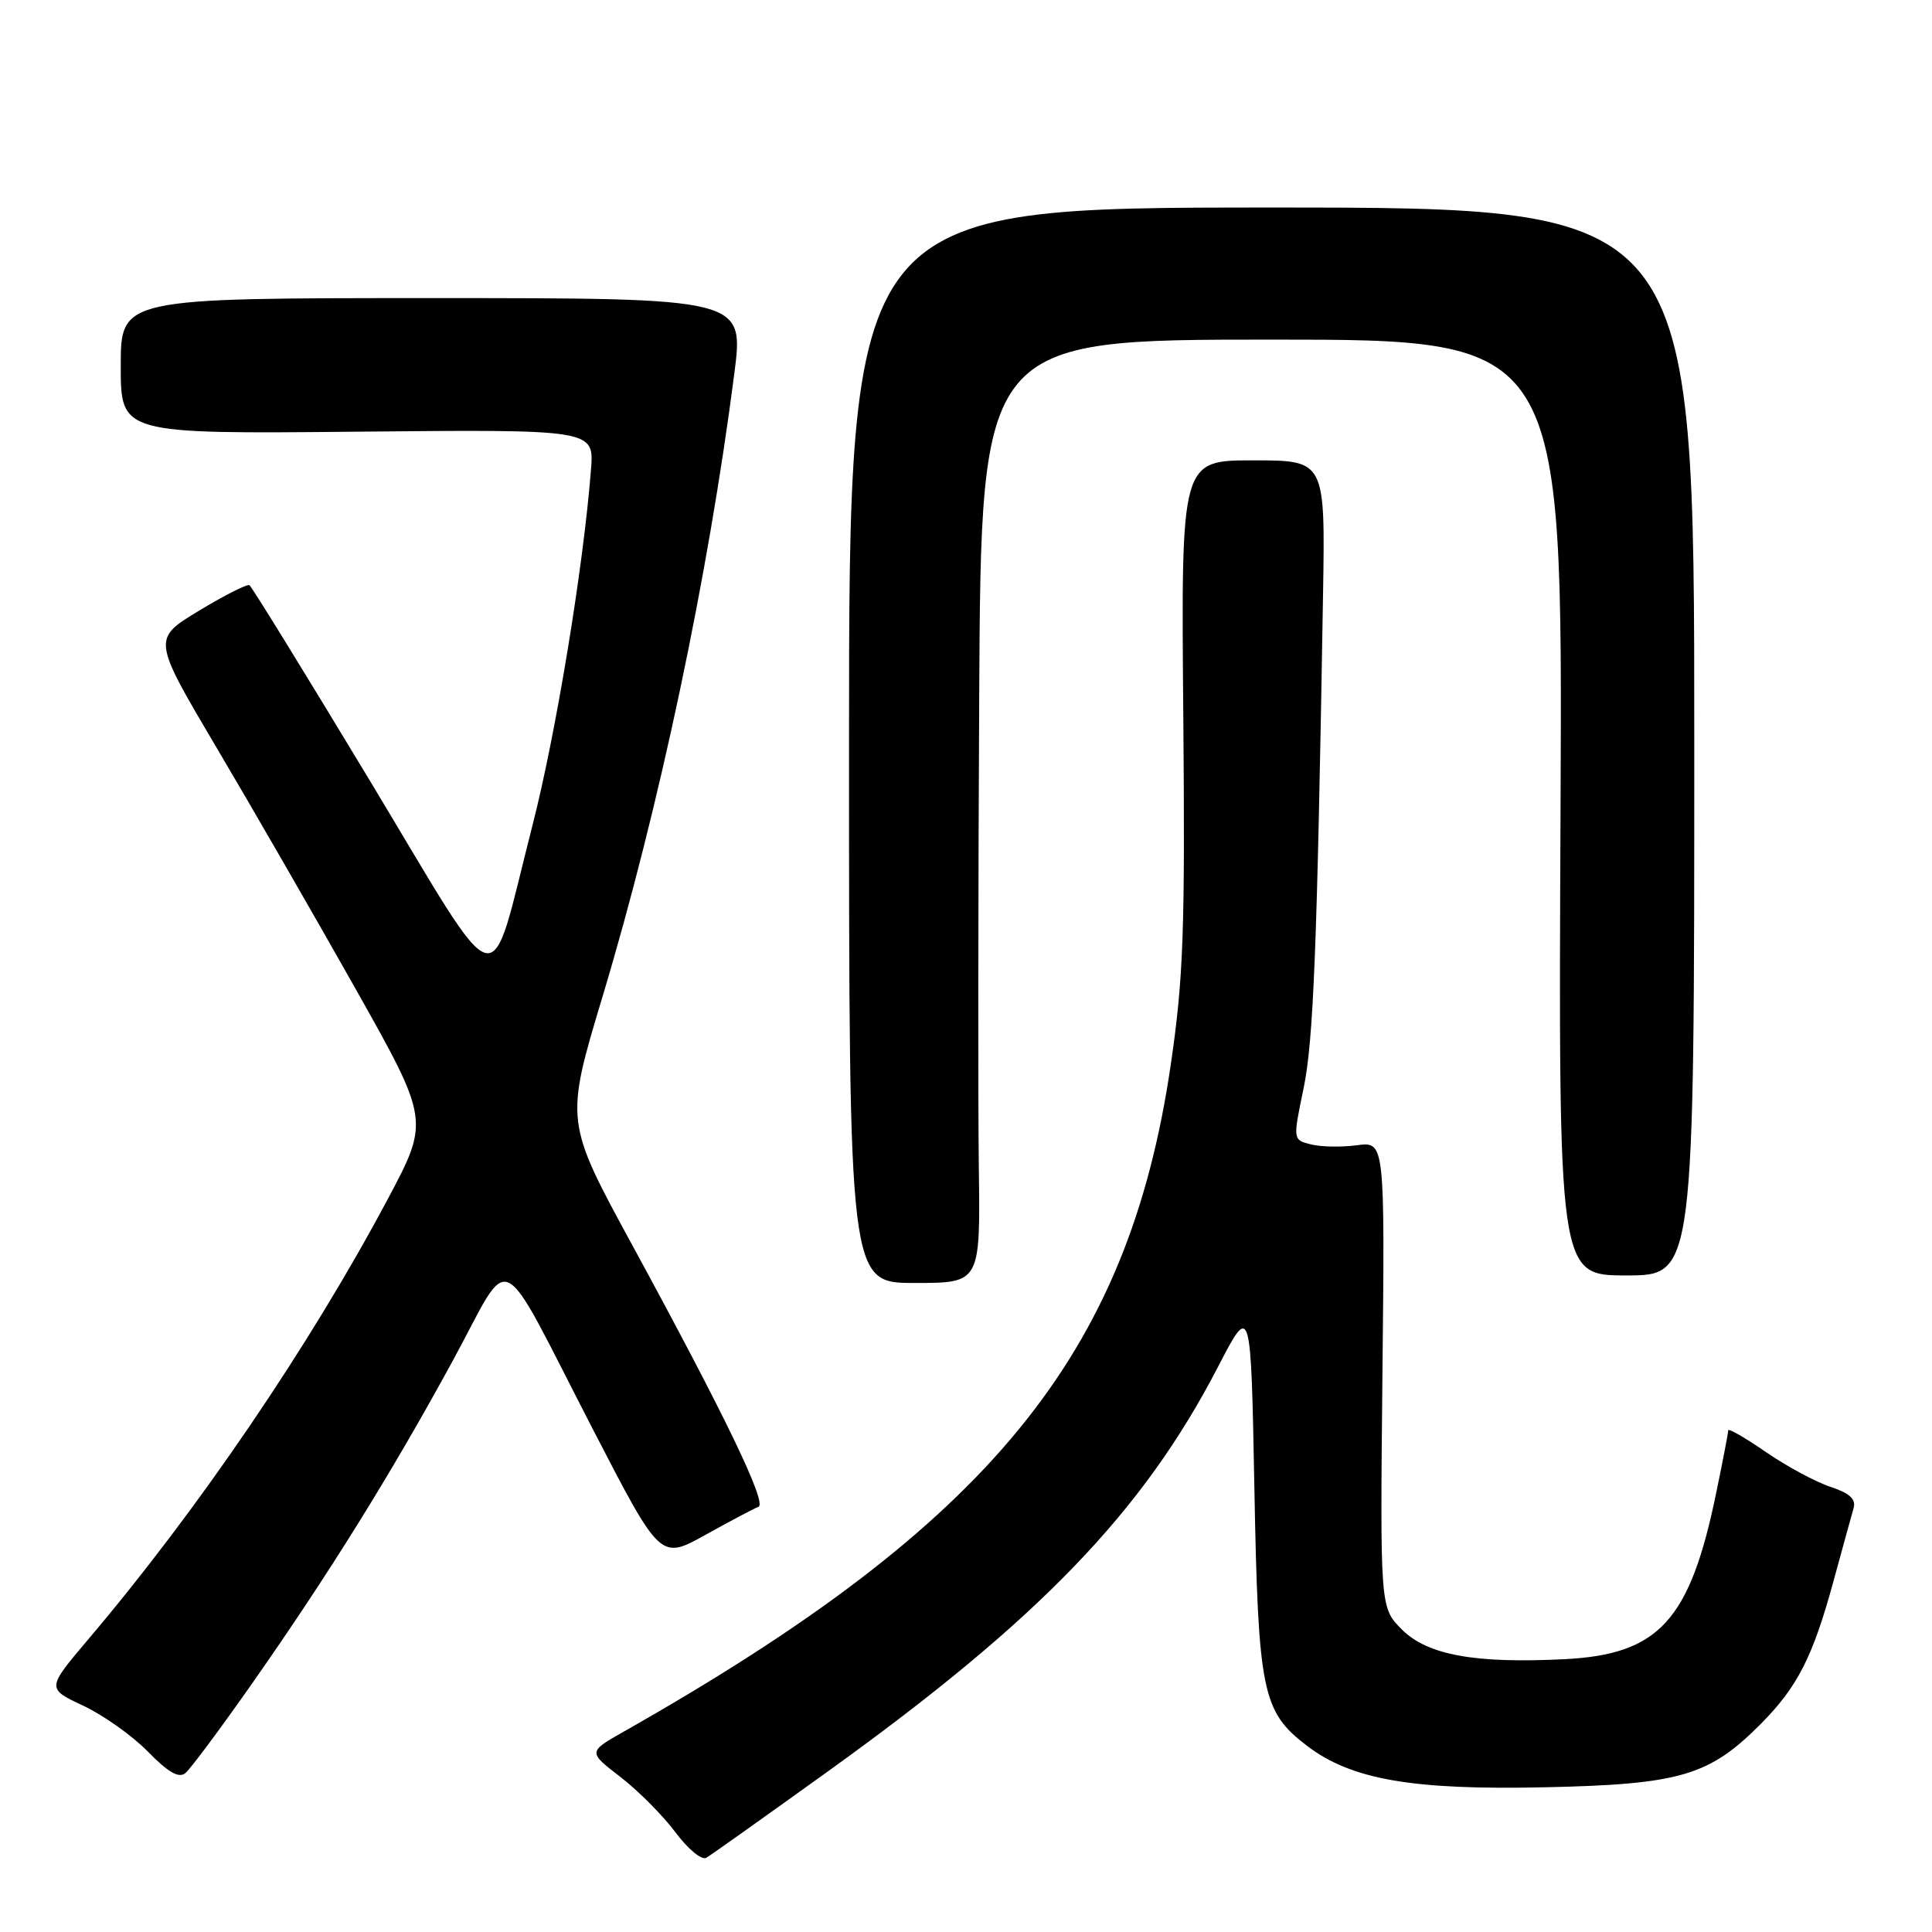 <?xml version="1.0" encoding="UTF-8" standalone="no"?>
<!DOCTYPE svg PUBLIC "-//W3C//DTD SVG 1.1//EN" "http://www.w3.org/Graphics/SVG/1.1/DTD/svg11.dtd" >
<svg xmlns="http://www.w3.org/2000/svg" xmlns:xlink="http://www.w3.org/1999/xlink" version="1.1" viewBox="0 0 256 256">
 <g >
 <path fill="currentColor"
d=" M 109.74 234.69 C 137.72 214.57 151.44 200.33 161.40 181.10 C 165.75 172.70 165.75 172.70 166.21 197.10 C 166.72 224.26 167.23 226.79 173.20 231.34 C 179.06 235.81 187.17 237.22 204.86 236.82 C 222.67 236.43 226.51 235.29 233.35 228.39 C 238.21 223.48 240.21 219.53 242.95 209.50 C 244.15 205.10 245.35 200.75 245.61 199.84 C 245.95 198.64 245.09 197.86 242.54 197.01 C 240.59 196.37 236.75 194.30 234.00 192.41 C 231.25 190.51 229.00 189.22 229.00 189.53 C 229.00 189.83 228.29 193.55 227.41 197.79 C 223.93 214.73 219.84 219.22 207.31 219.85 C 195.45 220.45 189.14 219.30 185.76 215.92 C 182.87 213.02 182.87 213.02 183.18 182.14 C 183.50 151.26 183.50 151.26 179.81 151.75 C 177.78 152.02 175.04 151.98 173.71 151.64 C 171.31 151.04 171.31 151.04 172.72 144.27 C 174.05 137.90 174.53 125.66 175.31 78.75 C 175.60 61.00 175.60 61.00 166.05 61.00 C 156.50 61.00 156.50 61.00 156.79 94.40 C 157.04 123.39 156.82 129.58 155.12 141.16 C 149.46 179.66 131.17 201.96 82.70 229.42 C 77.90 232.14 77.90 232.14 82.20 235.45 C 84.56 237.27 87.85 240.57 89.50 242.79 C 91.18 245.04 92.99 246.53 93.60 246.16 C 94.21 245.80 101.47 240.64 109.74 234.69 Z  M 33.30 223.22 C 43.53 208.64 51.81 195.32 59.97 180.35 C 68.01 165.58 65.67 164.42 78.67 189.60 C 87.51 206.70 87.51 206.70 93.50 203.36 C 96.80 201.53 99.95 199.86 100.50 199.66 C 101.69 199.22 96.05 187.53 83.82 165.06 C 74.86 148.61 74.86 148.61 79.84 132.05 C 87.36 107.04 93.85 76.33 97.30 49.50 C 98.59 39.50 98.59 39.50 57.29 39.50 C 16.00 39.50 16.00 39.50 16.00 48.50 C 16.00 57.50 16.00 57.50 47.36 57.20 C 78.72 56.90 78.72 56.90 78.31 62.20 C 77.31 75.08 73.68 97.18 70.55 109.39 C 64.61 132.55 66.92 133.18 49.05 103.51 C 40.55 89.41 33.35 77.72 33.05 77.54 C 32.75 77.36 29.73 78.89 26.34 80.94 C 20.18 84.67 20.18 84.67 28.71 99.09 C 33.40 107.01 41.67 121.37 47.09 130.98 C 56.93 148.47 56.93 148.47 51.33 158.98 C 40.98 178.40 26.21 200.11 11.71 217.20 C 6.17 223.74 6.17 223.74 11.02 226.01 C 13.69 227.26 17.55 230.01 19.61 232.11 C 22.28 234.85 23.70 235.66 24.56 234.95 C 25.23 234.40 29.16 229.12 33.30 223.22 Z  M 129.70 154.75 C 129.59 146.36 129.61 118.24 129.75 92.25 C 130.00 45.00 130.00 45.00 168.53 45.00 C 207.06 45.00 207.06 45.00 206.78 107.00 C 206.50 169.00 206.50 169.00 215.50 169.00 C 224.50 169.00 224.50 169.00 224.50 98.25 C 224.50 27.50 224.50 27.50 168.50 27.50 C 112.50 27.50 112.50 27.50 112.50 98.75 C 112.50 170.00 112.50 170.00 121.20 170.00 C 129.90 170.00 129.90 170.00 129.70 154.75 Z "/>
</g>
</svg>